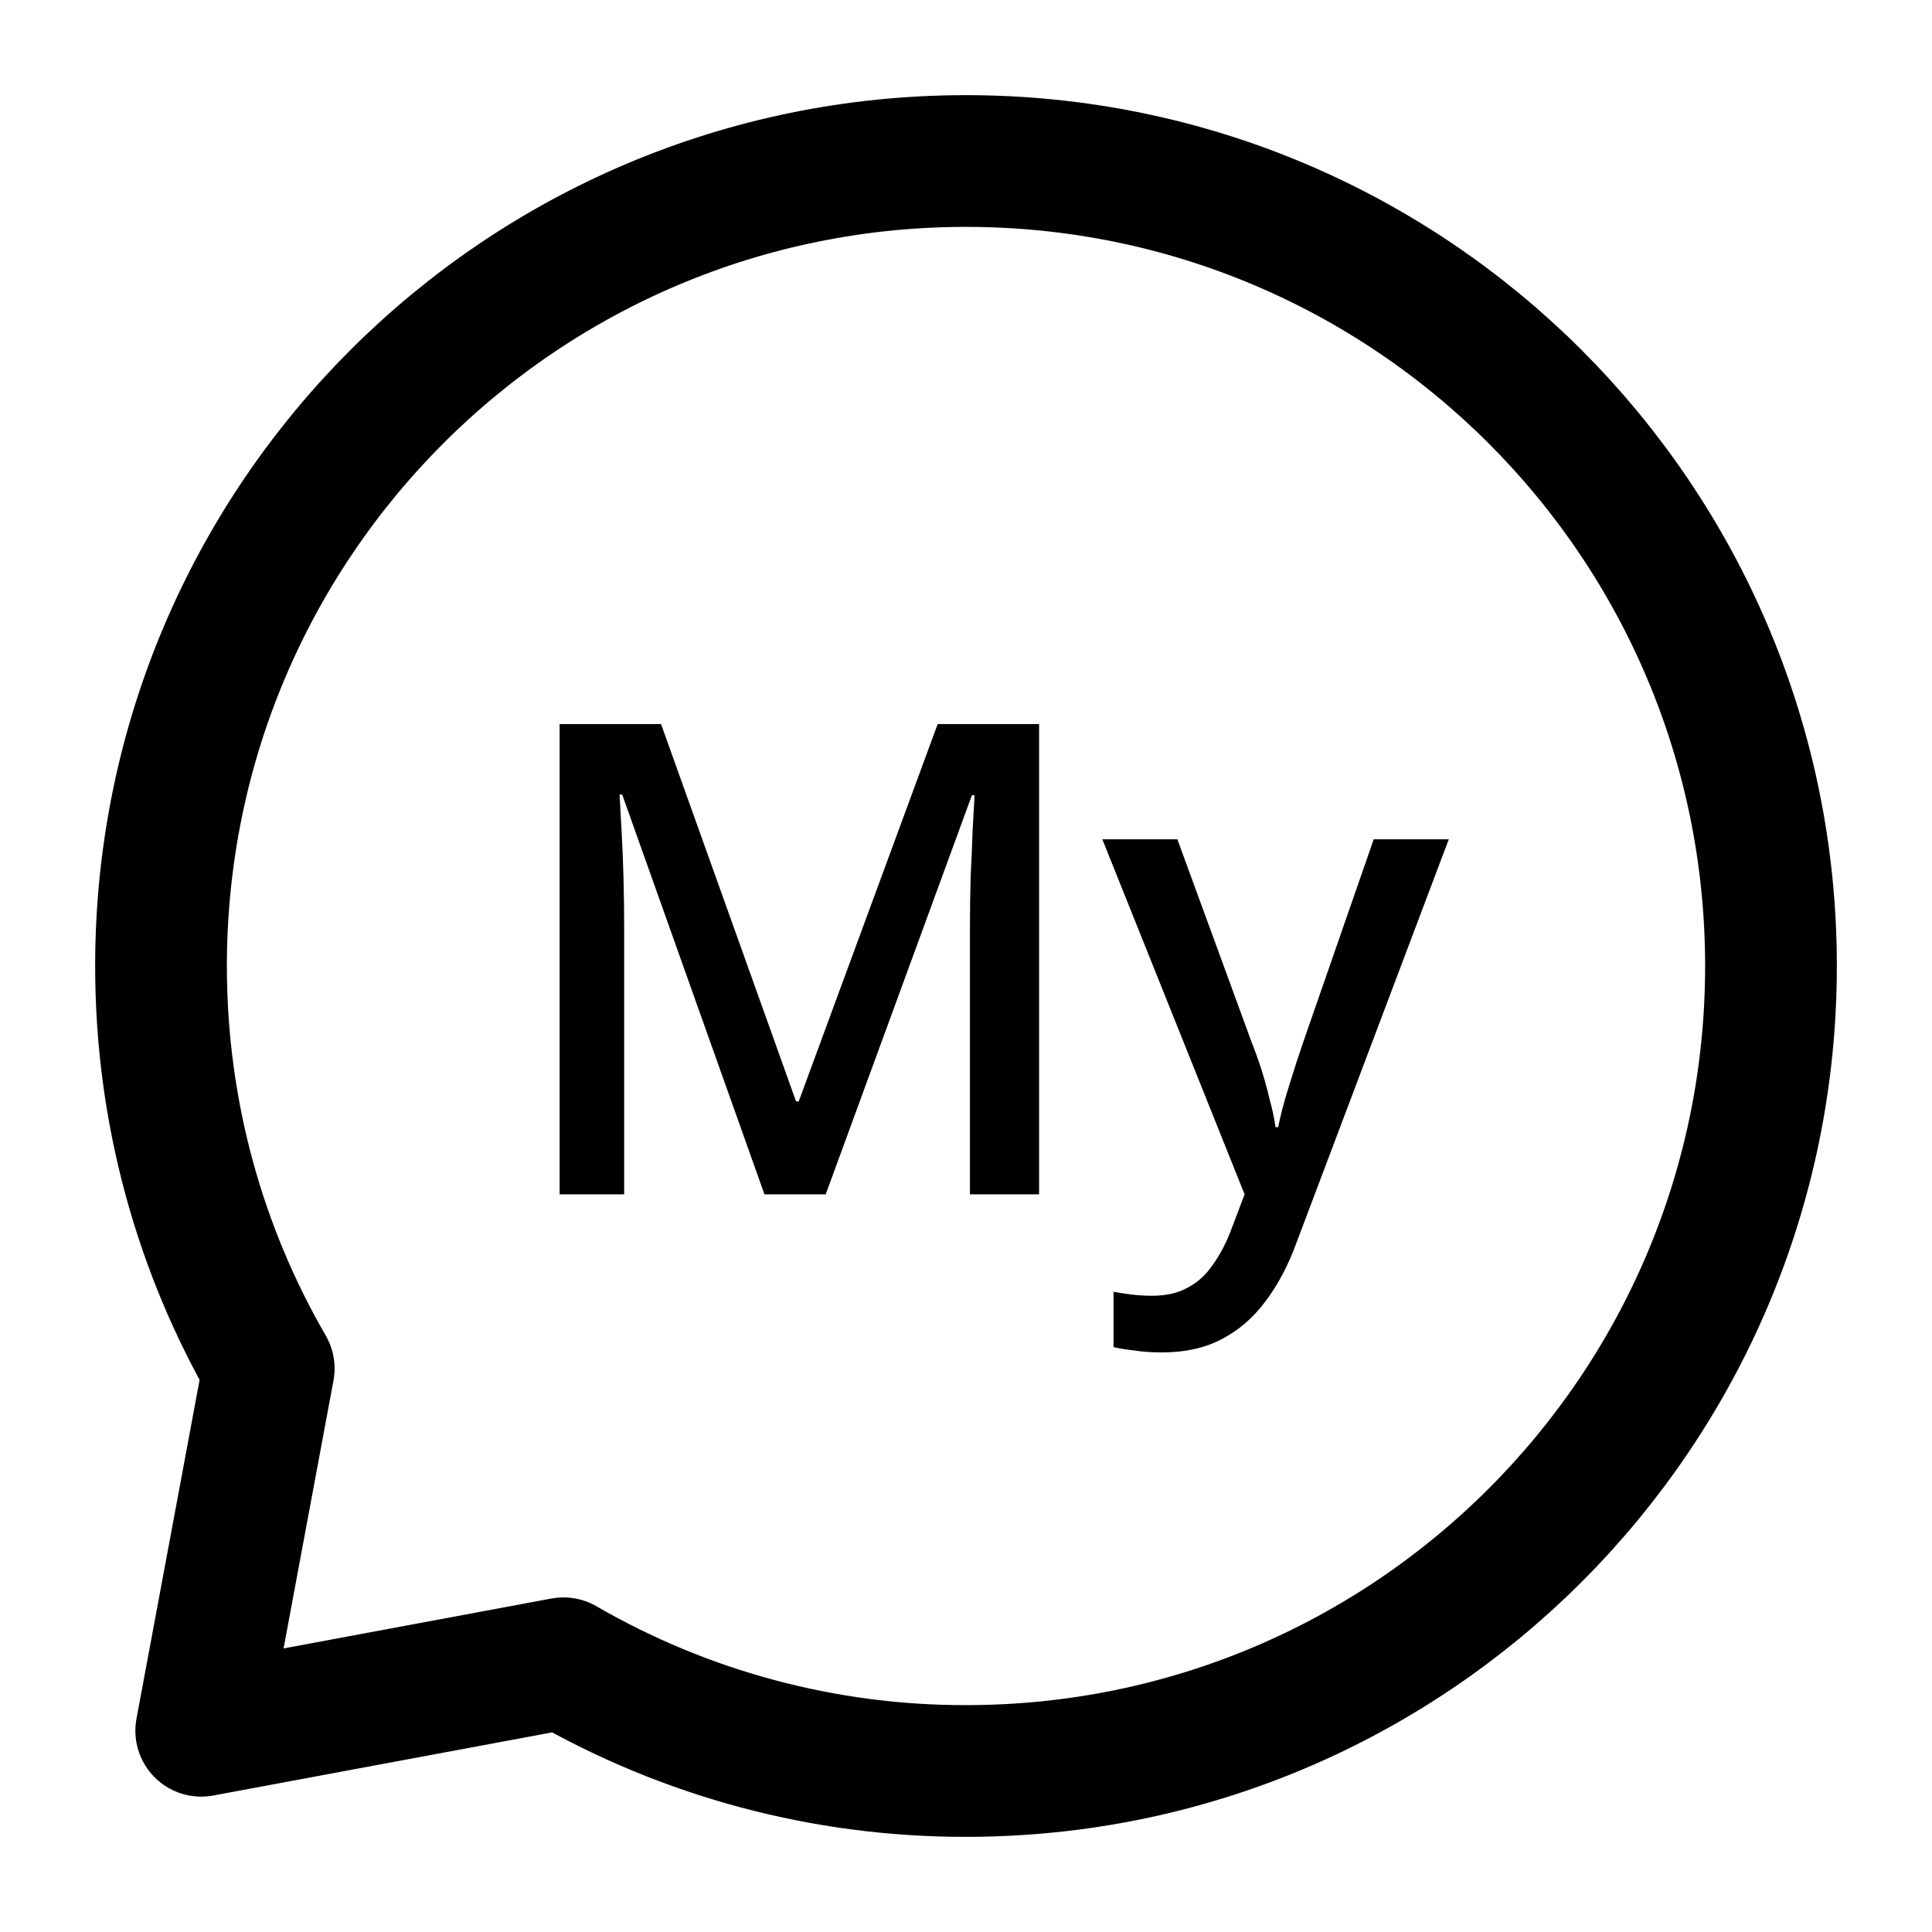 <svg width="44" height="44" viewBox="0 0 44 44" fill="none" xmlns="http://www.w3.org/2000/svg">
<path d="M22 40.333C32.126 40.333 40.333 32.126 40.333 22C40.333 11.875 32.126 3.667 22 3.667C11.874 3.667 3.667 11.875 3.667 22C3.667 25.339 4.559 28.472 6.12 31.167L4.583 39.417L12.833 37.88C15.619 39.492 18.782 40.338 22 40.333Z" stroke="black" stroke-width="3" stroke-linecap="round" stroke-linejoin="round"/>
<path d="M17.41 27.2L14.17 18.095H14.11C14.12 18.295 14.135 18.565 14.155 18.905C14.175 19.245 14.19 19.61 14.2 20C14.21 20.39 14.215 20.775 14.215 21.155V27.2H12.745V16.49H15.055L18.13 25.085H18.19L21.355 16.49H23.665V27.2H22.09V21.065C22.09 20.715 22.095 20.355 22.105 19.985C22.125 19.605 22.14 19.25 22.15 18.92C22.17 18.59 22.185 18.32 22.195 18.11H22.135L18.805 27.2H17.41ZM25.105 19.115H26.814L28.494 23.705C28.584 23.935 28.665 24.16 28.735 24.38C28.805 24.6 28.864 24.82 28.915 25.04C28.974 25.25 29.02 25.46 29.049 25.67H29.11C29.16 25.41 29.239 25.105 29.349 24.755C29.459 24.395 29.575 24.04 29.695 23.69L31.285 19.115H32.995L29.529 28.295C29.34 28.815 29.105 29.26 28.825 29.63C28.544 30.01 28.209 30.3 27.82 30.5C27.439 30.7 26.989 30.8 26.47 30.8C26.22 30.8 26.005 30.785 25.825 30.755C25.645 30.735 25.489 30.71 25.36 30.68V29.42C25.47 29.44 25.599 29.46 25.75 29.48C25.91 29.5 26.075 29.51 26.244 29.51C26.555 29.51 26.82 29.45 27.04 29.33C27.27 29.21 27.459 29.04 27.61 28.82C27.77 28.6 27.904 28.35 28.015 28.07L28.345 27.2L25.105 19.115Z" fill="black"/>
</svg>
